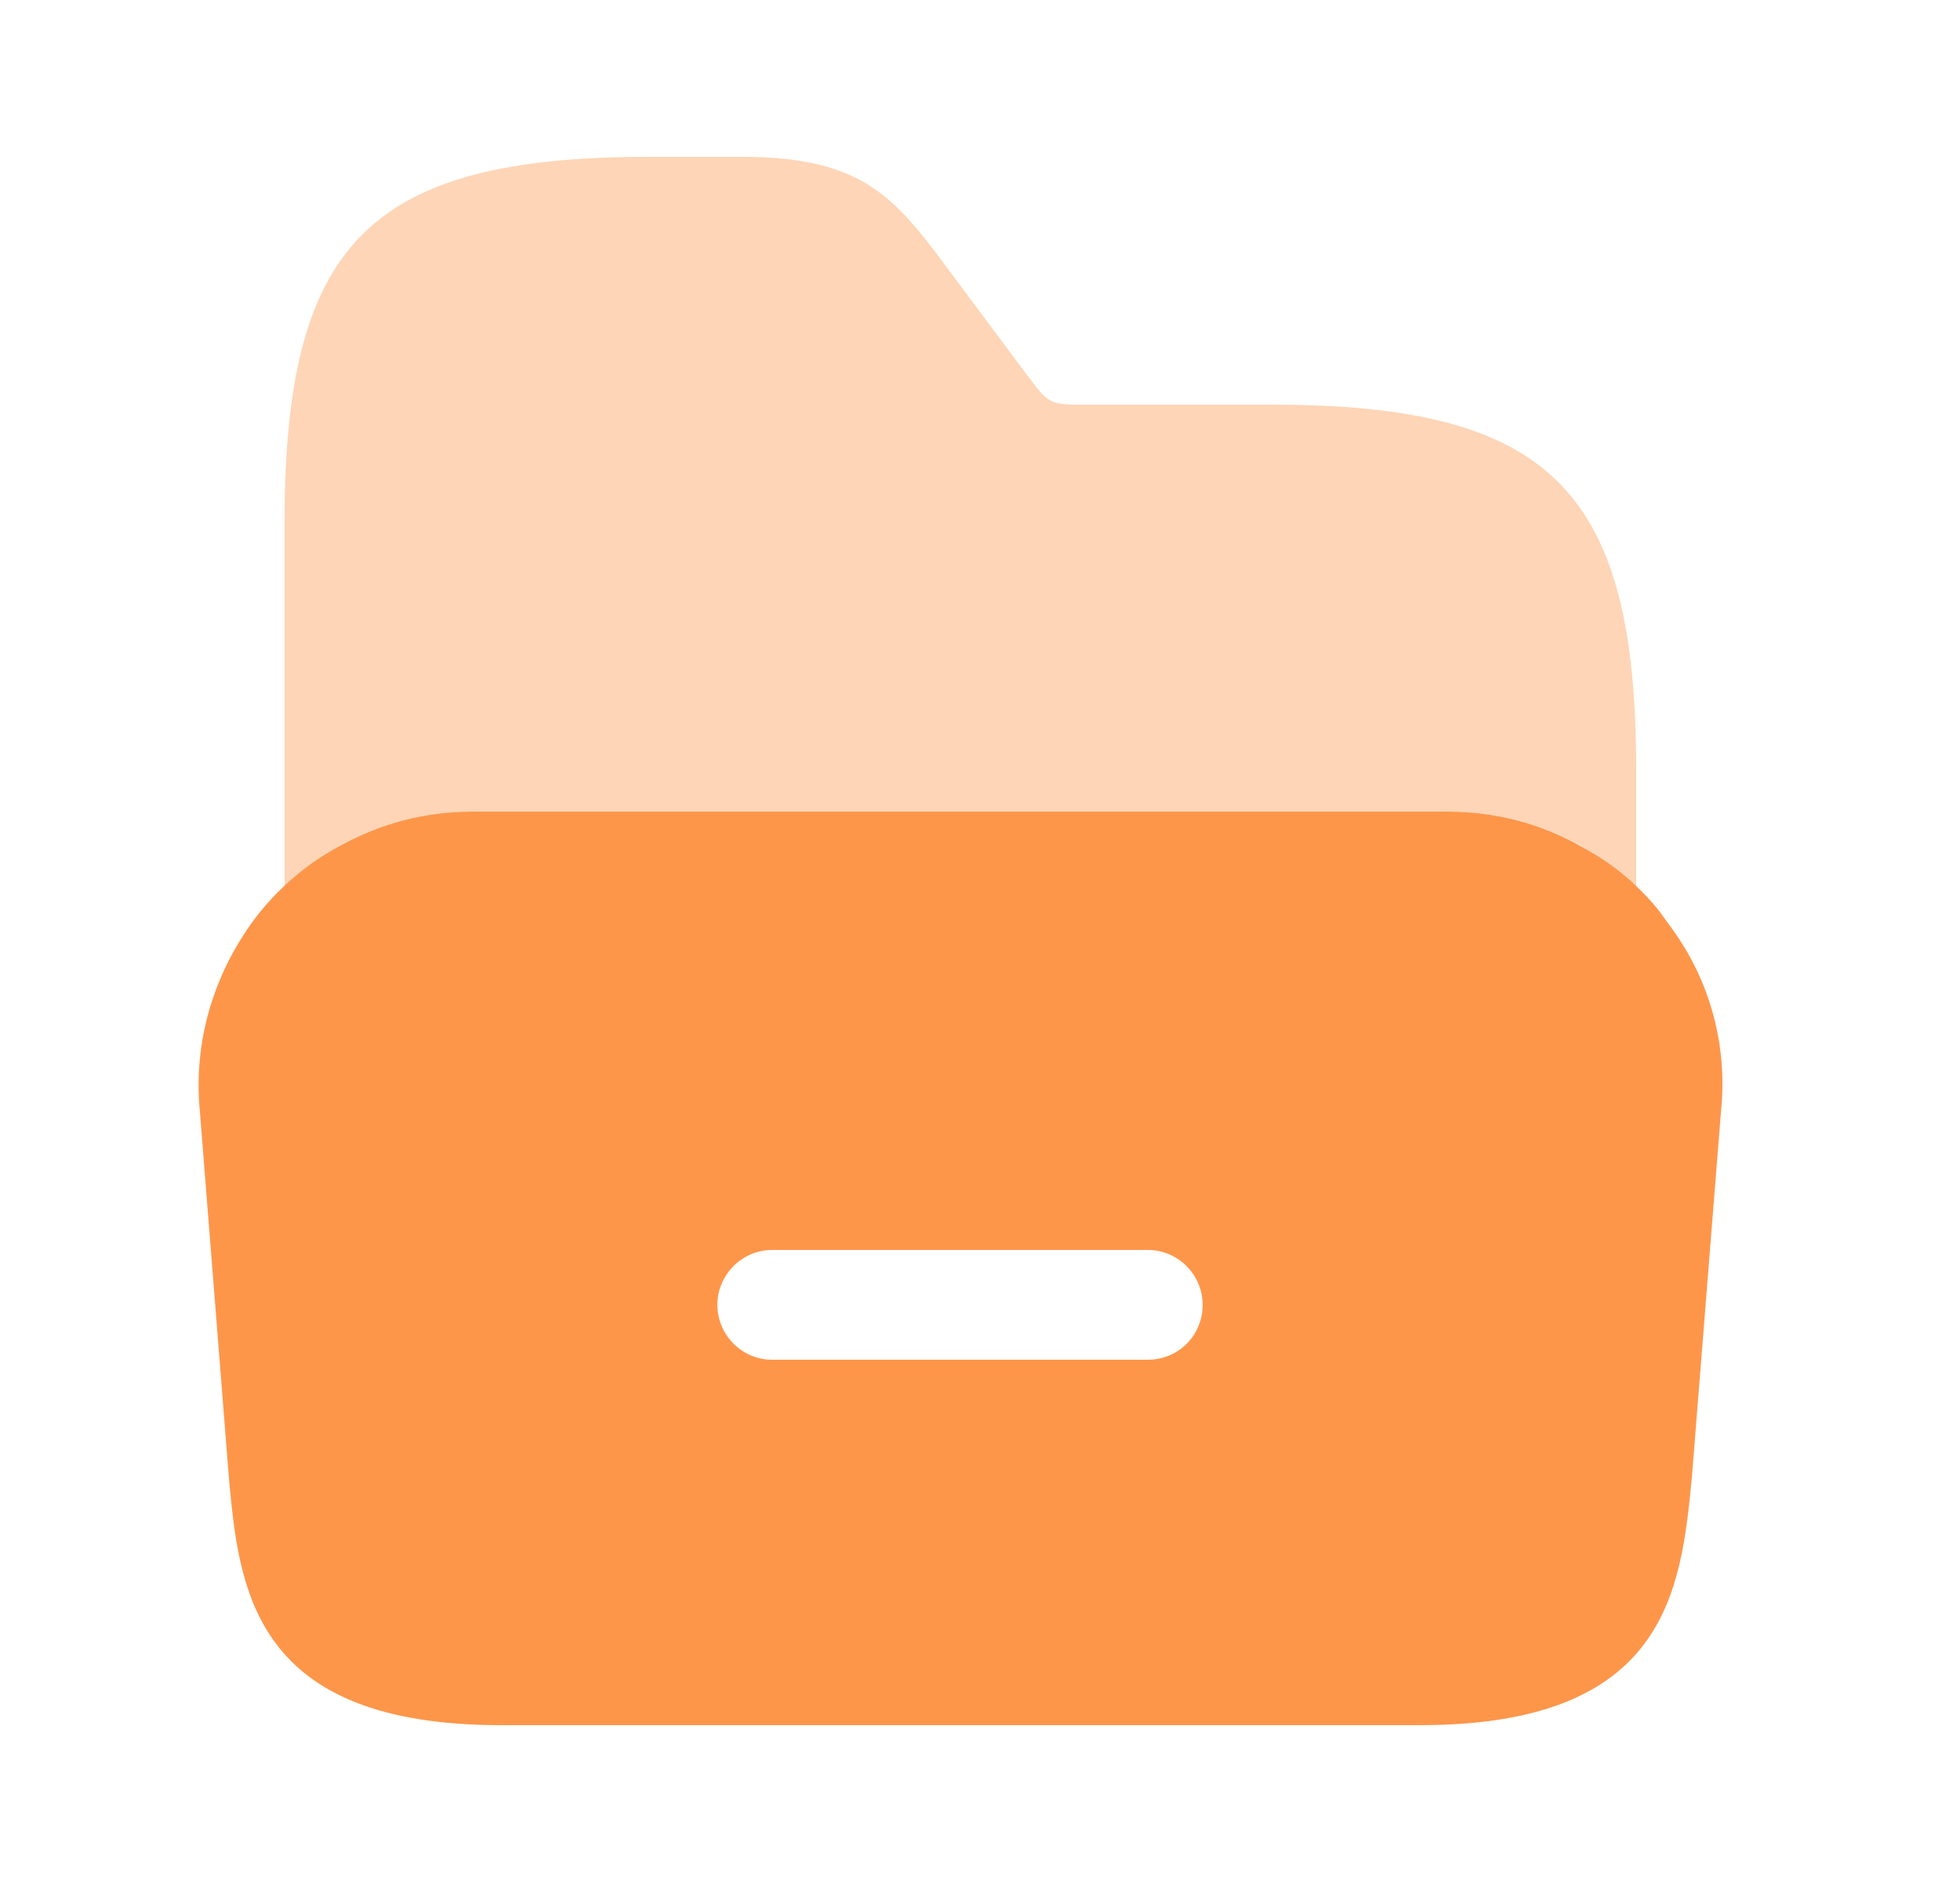 <svg width="25" height="24" viewBox="0 0 25 24" fill="none" xmlns="http://www.w3.org/2000/svg">
<path d="M21.31 11.82L21.15 11.6C20.87 11.26 20.54 10.99 20.16 10.79C19.65 10.5 19.07 10.35 18.47 10.35H6.02C5.42 10.35 4.85 10.5 4.33 10.79C3.94 11 3.59 11.29 3.3 11.65C2.73 12.38 2.46 13.28 2.55 14.18L2.92 18.85C3.05 20.26 3.22 22 6.39 22H18.11C21.28 22 21.44 20.26 21.58 18.84L21.95 14.19C22.04 13.35 21.82 12.51 21.31 11.82ZM14.64 17.34H9.85C9.46 17.34 9.15 17.02 9.15 16.64C9.15 16.26 9.46 15.94 9.85 15.94H14.64C15.03 15.94 15.34 16.26 15.34 16.64C15.34 17.03 15.03 17.34 14.64 17.34Z" fill="#FE964A"/>
<path opacity="0.4" d="M3.63 11.31C3.85 11.11 4.07 10.93 4.33 10.79C4.84 10.5 5.42 10.35 6.02 10.35H18.48C19.08 10.35 19.65 10.5 20.17 10.79C20.43 10.93 20.66 11.11 20.87 11.32V10.79V9.82C20.87 6.25 19.78 5.16 16.21 5.16H13.83C13.39 5.16 13.38 5.15 13.12 4.81L11.92 3.2C11.35 2.46 10.9 2 9.47 2H8.29C4.72 2 3.63 3.09 3.63 6.66V10.8V11.31Z" fill="#FE964A"/>
</svg>
